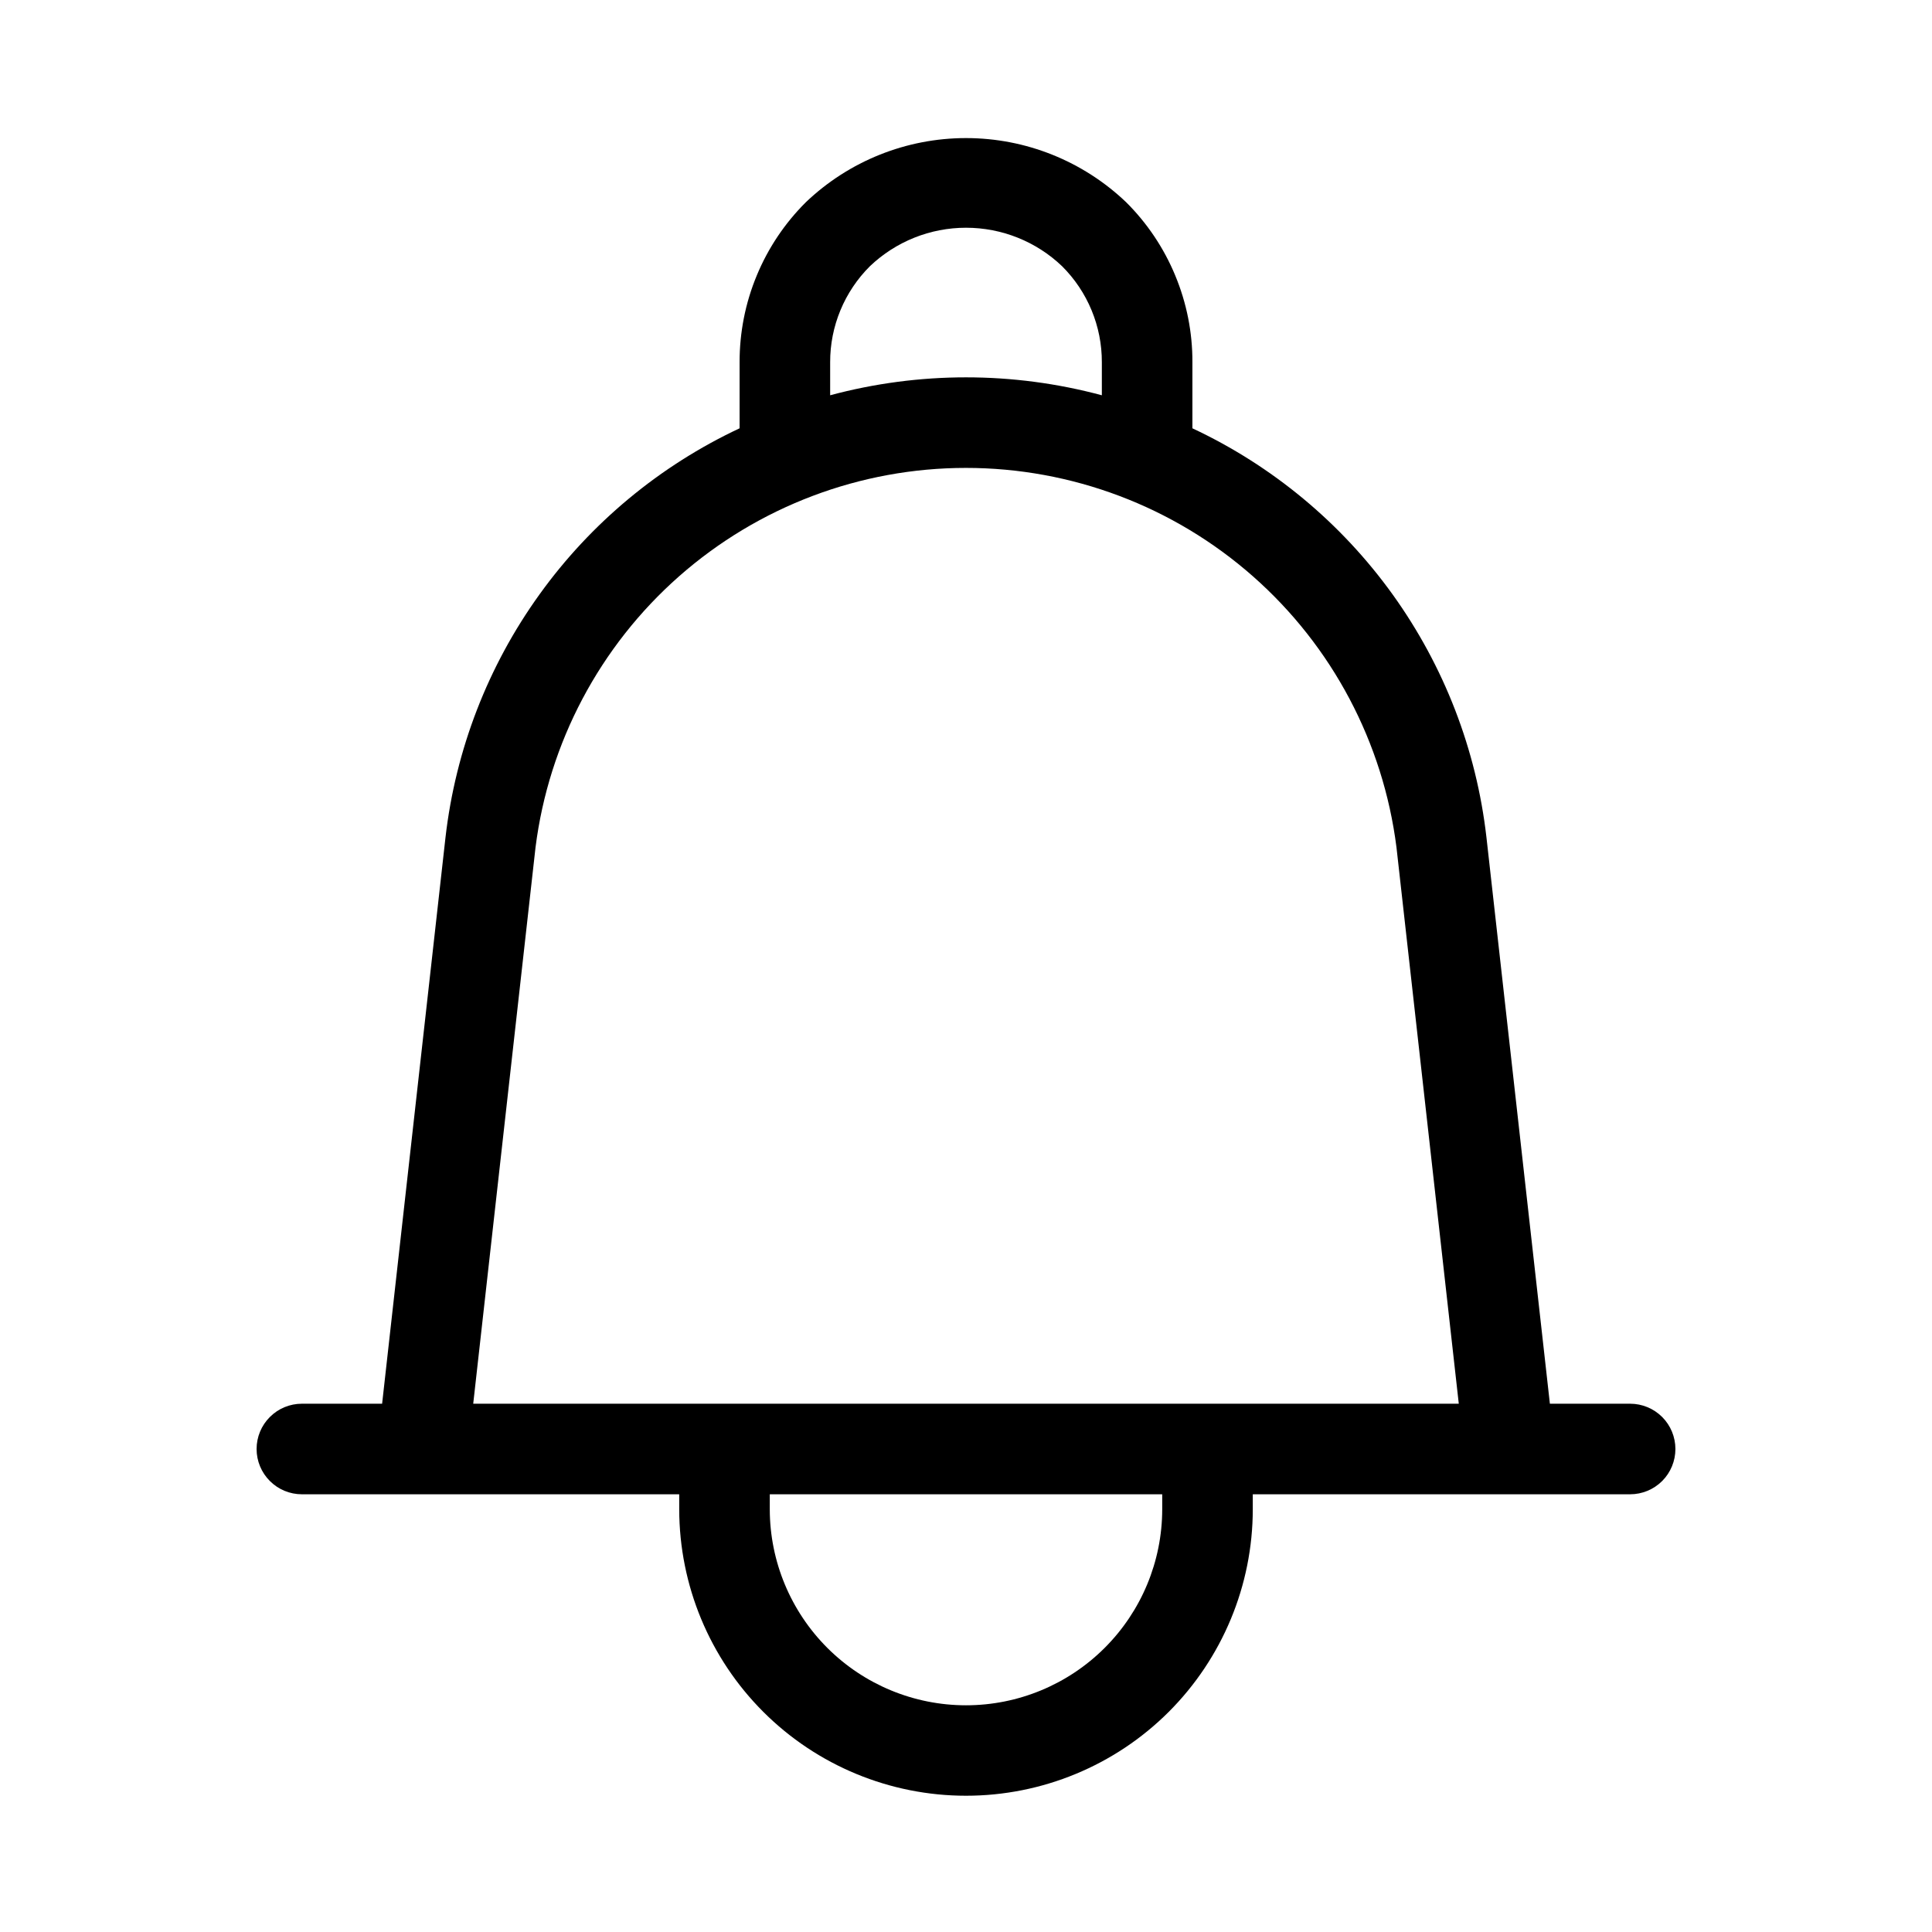 <svg width="32" height="32" viewBox="0 0 32 32" fill="none" xmlns="http://www.w3.org/2000/svg">
<path d="M27 23.25H25.671L24.62 13.867C24.454 12.416 23.919 11.033 23.067 9.847C22.214 8.661 21.073 7.714 19.75 7.094V6C19.752 5.507 19.655 5.019 19.466 4.564C19.278 4.109 19.001 3.696 18.652 3.349C17.937 2.667 16.988 2.287 16 2.287C15.013 2.287 14.063 2.667 13.348 3.349C12.999 3.696 12.722 4.109 12.534 4.564C12.345 5.019 12.249 5.507 12.25 6V7.094C10.928 7.714 9.786 8.662 8.934 9.848C8.081 11.033 7.546 12.417 7.379 13.868L6.329 23.25H5C4.801 23.25 4.61 23.329 4.47 23.47C4.329 23.61 4.25 23.801 4.25 24C4.25 24.199 4.329 24.39 4.47 24.53C4.61 24.671 4.801 24.75 5 24.75H11.25V25C11.252 26.259 11.753 27.465 12.644 28.355C13.534 29.244 14.742 29.743 16 29.743C17.259 29.743 18.466 29.244 19.357 28.355C20.247 27.465 20.749 26.259 20.75 25V24.75H27C27.199 24.75 27.39 24.671 27.531 24.53C27.671 24.39 27.75 24.199 27.75 24C27.75 23.801 27.671 23.61 27.531 23.47C27.39 23.329 27.199 23.25 27 23.25ZM13.75 6C13.749 5.704 13.807 5.412 13.92 5.139C14.033 4.866 14.199 4.618 14.409 4.409C14.838 4 15.408 3.772 16 3.772C16.593 3.772 17.163 4 17.591 4.409C17.801 4.618 17.967 4.866 18.08 5.139C18.193 5.412 18.251 5.704 18.25 6V6.547C16.776 6.151 15.224 6.151 13.75 6.547V6ZM8.87 14.035C9.089 12.299 9.935 10.703 11.247 9.546C12.56 8.389 14.25 7.75 15.999 7.75C17.749 7.75 19.439 8.388 20.752 9.545C22.065 10.702 22.91 12.298 23.13 14.034L24.162 23.25H7.838L8.87 14.035ZM19.25 25C19.249 25.861 18.906 26.686 18.296 27.295C17.687 27.903 16.861 28.245 16 28.245C15.139 28.245 14.313 27.903 13.704 27.295C13.095 26.686 12.751 25.861 12.75 25V24.75H19.25V25Z" fill="black"/>
</svg>
